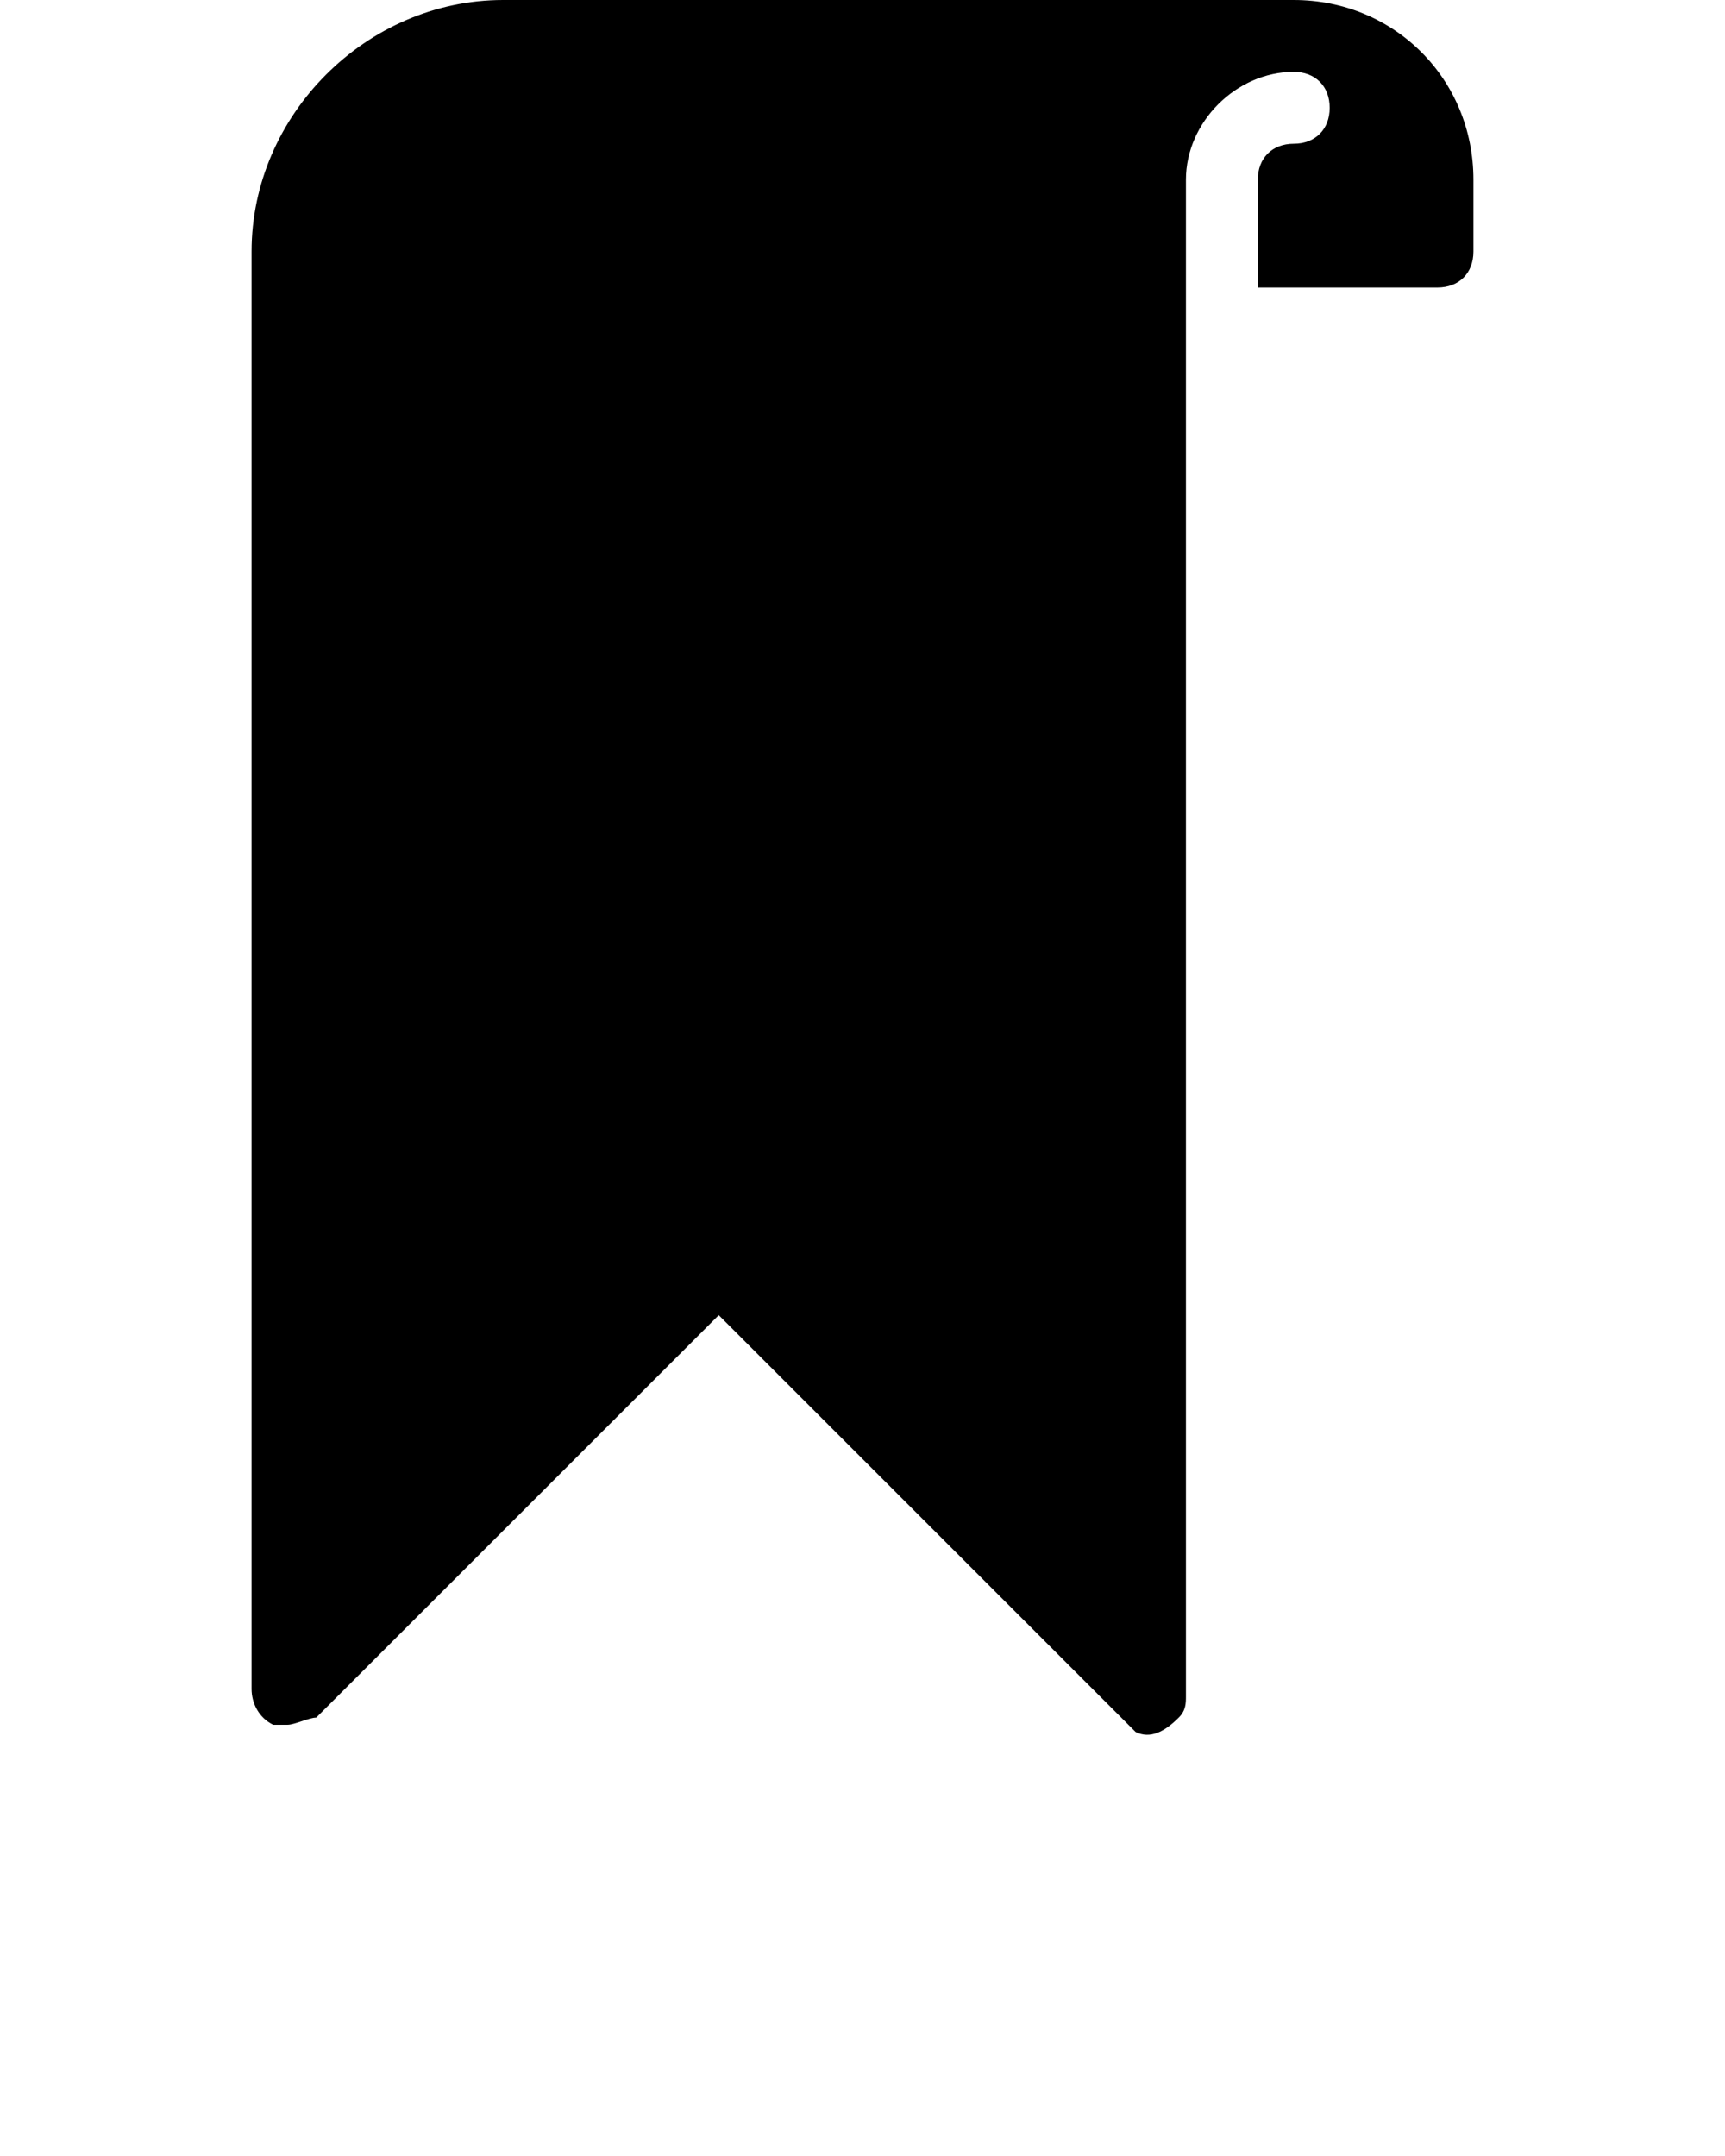 <?xml version="1.0" encoding="utf-8"?>
<!-- Generator: Adobe Illustrator 19.0.1, SVG Export Plug-In . SVG Version: 6.00 Build 0)  -->
<svg version="1.1" id="Слой_1" xmlns="http://www.w3.org/2000/svg" xmlns:xlink="http://www.w3.org/1999/xlink" x="0px" y="0px"
	 viewBox="-487 736 24 30" style="enable-background:new -487 736 24 30;" xml:space="preserve">
<g>
	<path d="M-469,736h-11c-1.9,0-3.5,1.6-3.5,3.5v20c0,0.2,0.1,0.4,0.3,0.5c0.1,0,0.1,0,0.2,0c0.1,0,0.3-0.1,0.4-0.1l5.6-5.6
		c2.2,2.2,5.3,5.3,5.5,5.5c0.1,0.1,0.2,0.2,0.3,0.3c0.2,0.1,0.4,0,0.6-0.2c0.1-0.1,0.1-0.2,0.1-0.3v-18V740v-1.5
		c0-0.8,0.7-1.5,1.5-1.5c0.3,0,0.5,0.2,0.5,0.5s-0.2,0.5-0.5,0.5c-0.3,0-0.5,0.2-0.5,0.5v1.5h2h0.5c0.3,0,0.5-0.2,0.5-0.5v-1
		C-466.5,737.1-467.6,736-469,736z"/>
</g>
</svg>
